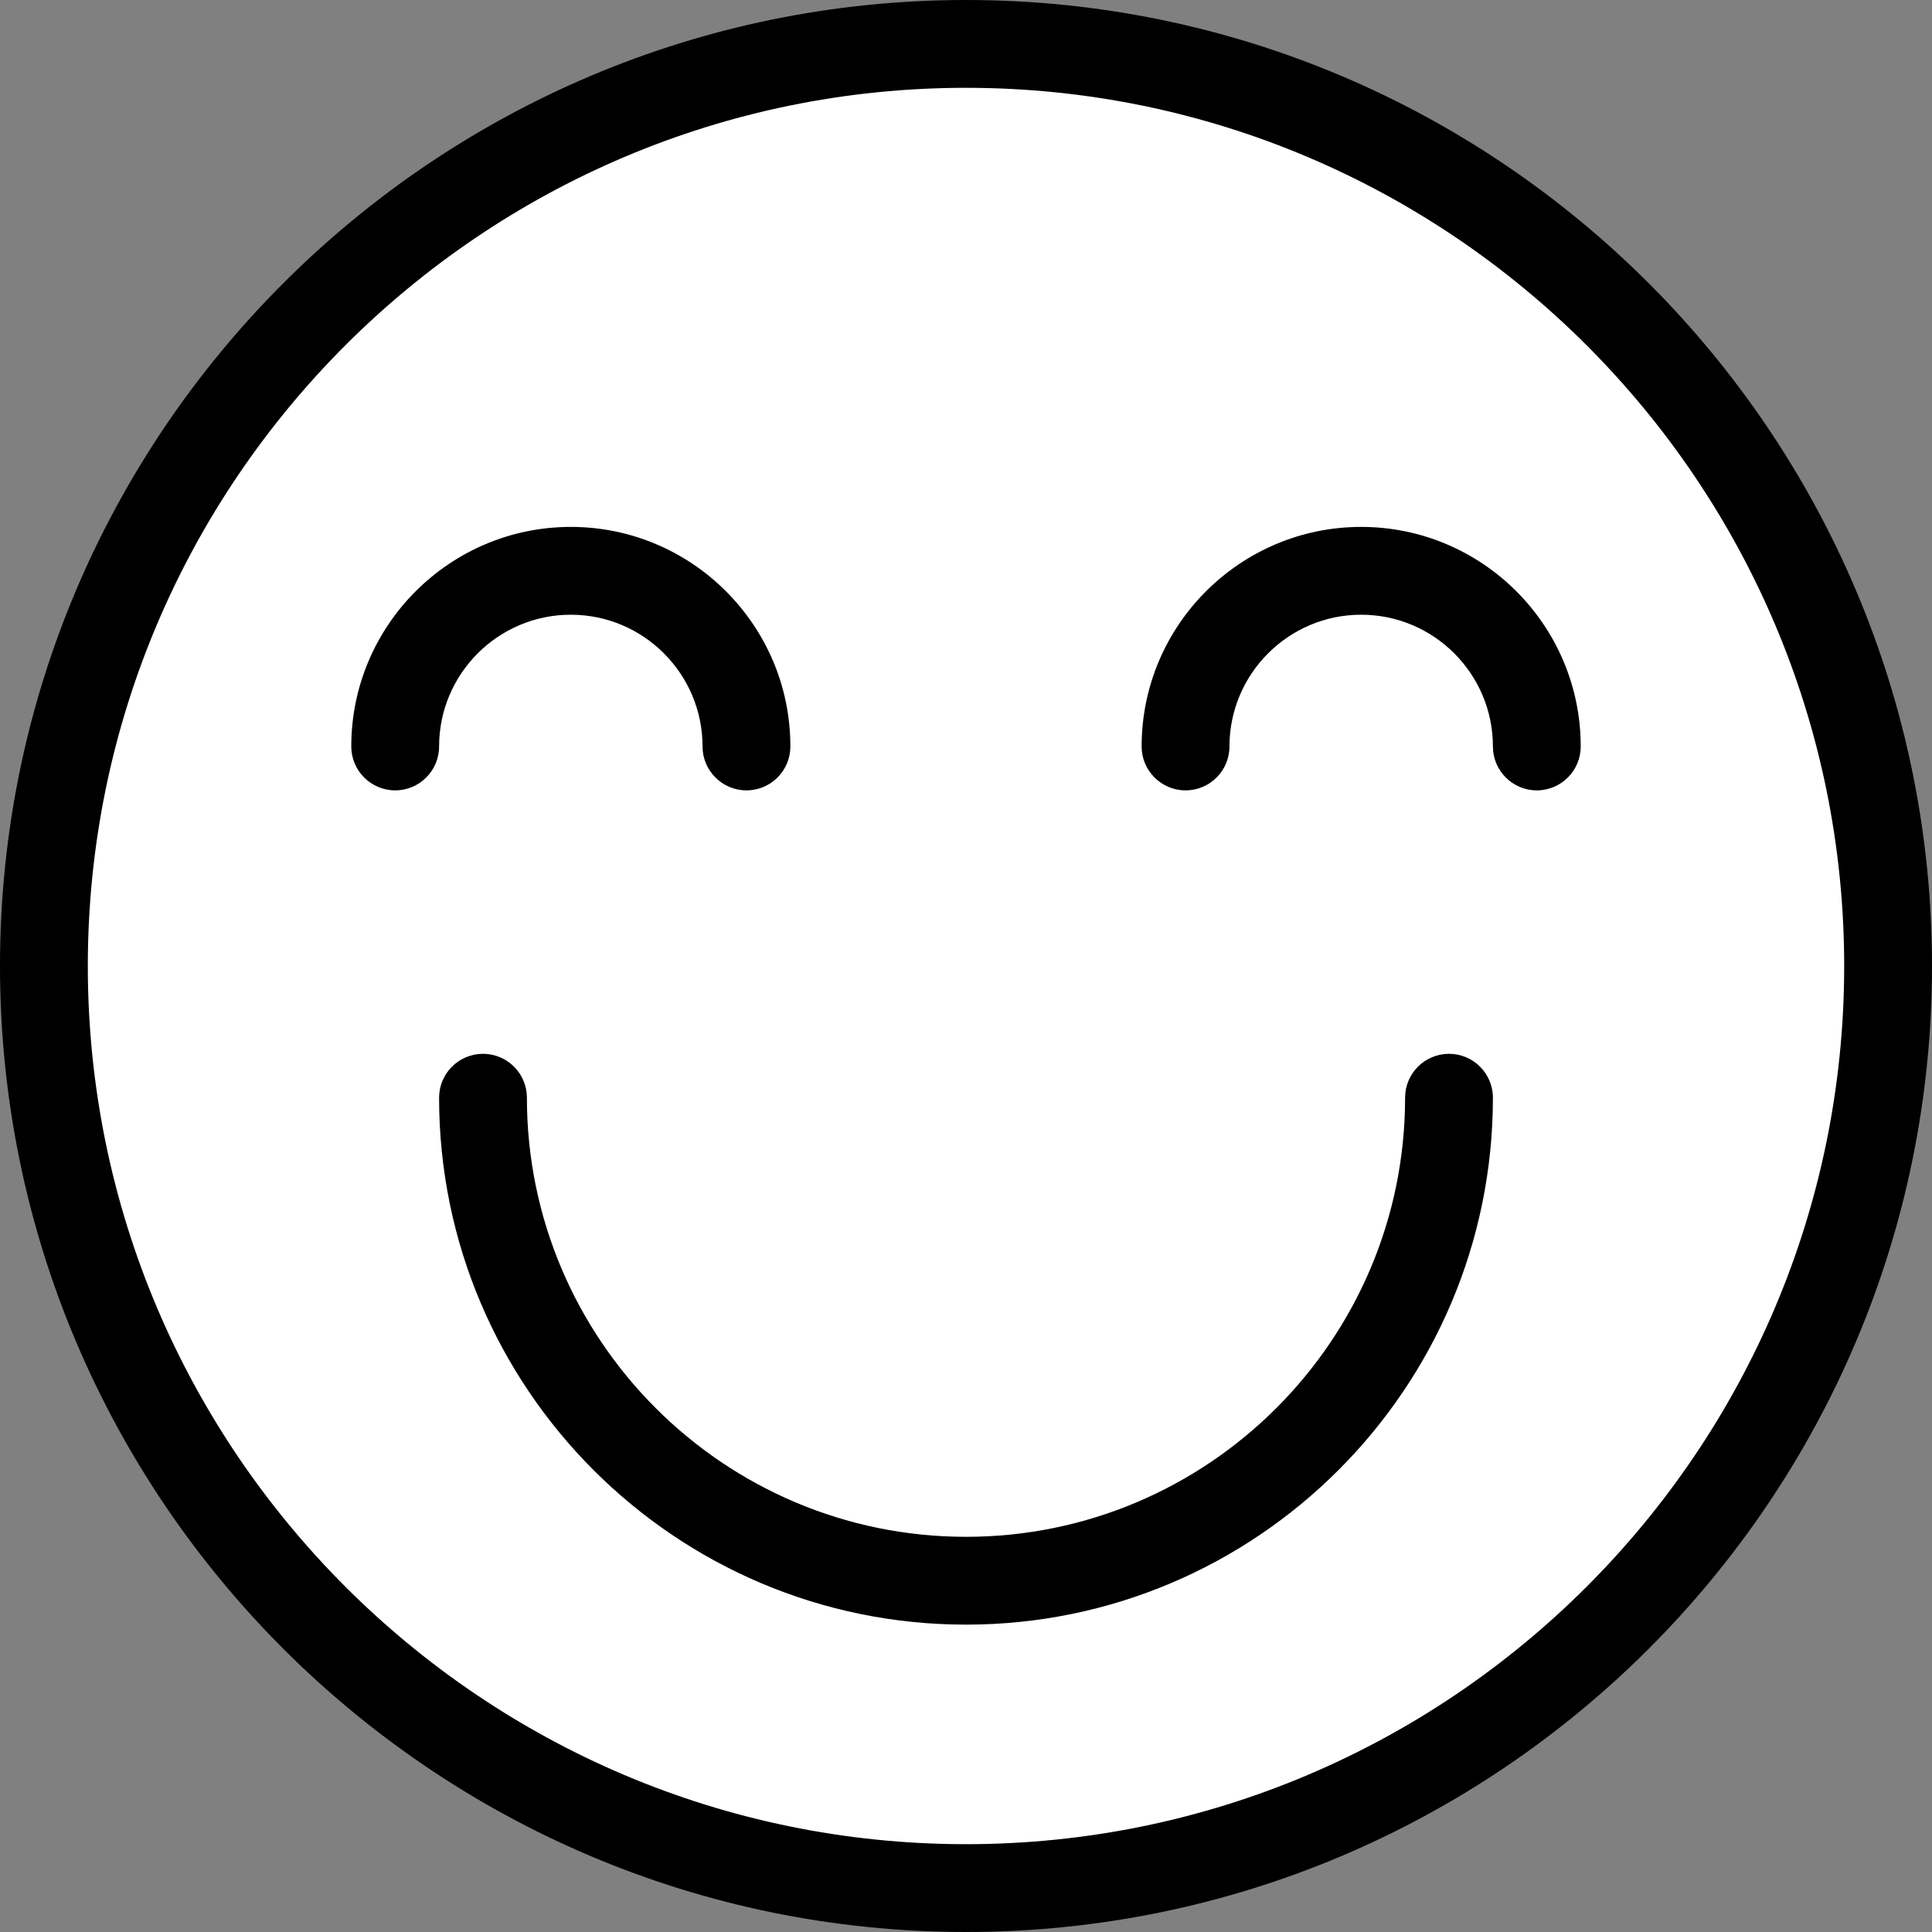 <?xml version="1.0" encoding="UTF-8" standalone="no"?>
<svg width="150px" height="150px" viewBox="0 0 150 150" version="1.1" xmlns="http://www.w3.org/2000/svg" xmlns:xlink="http://www.w3.org/1999/xlink">
    <rect x="0" y="0" width="150" height="150" fill="#808080" stroke="none"/>
    <!-- Generator: Sketch 39.1 (31720) - http://www.bohemiancoding.com/sketch -->
    <title>customer</title>
    <desc>Created with Sketch.</desc>
    <defs></defs>
    <g id="custom-jewely" stroke="none" stroke-width="1" fill="none" fill-rule="evenodd">
        <g id="happy">
            <g id="Capa_1">
                <g id="Group">
                    <circle id="Oval" fill="#FFFFFF" cx="76" cy="76" r="71"></circle>
                    <path d="M75,0 C33.644,0 0,33.644 0,75 C0,116.356 33.644,150 75,150 C116.356,150 150,116.356 150,75 C150,33.644 116.356,0 75,0 L75,0 M75,143.182 C37.405,143.182 6.818,112.595 6.818,75 C6.818,37.405 37.405,6.818 75,6.818 C112.595,6.818 143.182,37.405 143.182,75 C143.182,112.595 112.595,143.182 75,143.182 L75,143.182" id="Shape" fill="#000000"></path>
                    <path d="M112.5,81.818 C110.618,81.818 109.091,83.345 109.091,85.227 C109.091,104.025 93.798,119.318 75,119.318 C56.202,119.318 40.909,104.025 40.909,85.227 C40.909,83.345 39.382,81.818 37.5,81.818 C35.618,81.818 34.091,83.345 34.091,85.227 C34.091,107.785 52.442,126.136 75,126.136 C97.558,126.136 115.909,107.785 115.909,85.227 C115.909,83.345 114.382,81.818 112.5,81.818 L112.5,81.818 Z" id="Shape" fill="#000000"></path>
                    <path d="M44.318,47.727 C49.957,47.727 54.545,52.316 54.545,57.955 C54.545,59.836 56.073,61.364 57.955,61.364 C59.836,61.364 61.364,59.836 61.364,57.955 C61.364,48.556 53.717,40.909 44.318,40.909 C34.919,40.909 27.273,48.556 27.273,57.955 C27.273,59.836 28.8,61.364 30.682,61.364 C32.564,61.364 34.091,59.836 34.091,57.955 C34.091,52.316 38.68,47.727 44.318,47.727 L44.318,47.727 Z" id="Shape" fill="#000000"></path>
                    <path d="M105.682,40.909 C96.283,40.909 88.636,48.556 88.636,57.955 C88.636,59.836 90.164,61.364 92.045,61.364 C93.927,61.364 95.455,59.836 95.455,57.955 C95.455,52.316 100.043,47.727 105.682,47.727 C111.32,47.727 115.909,52.316 115.909,57.955 C115.909,59.836 117.436,61.364 119.318,61.364 C121.2,61.364 122.727,59.836 122.727,57.955 C122.727,48.556 115.081,40.909 105.682,40.909 L105.682,40.909 Z" id="Shape" fill="#000000"></path>
                </g>
            </g>
        </g>
    </g>
</svg>